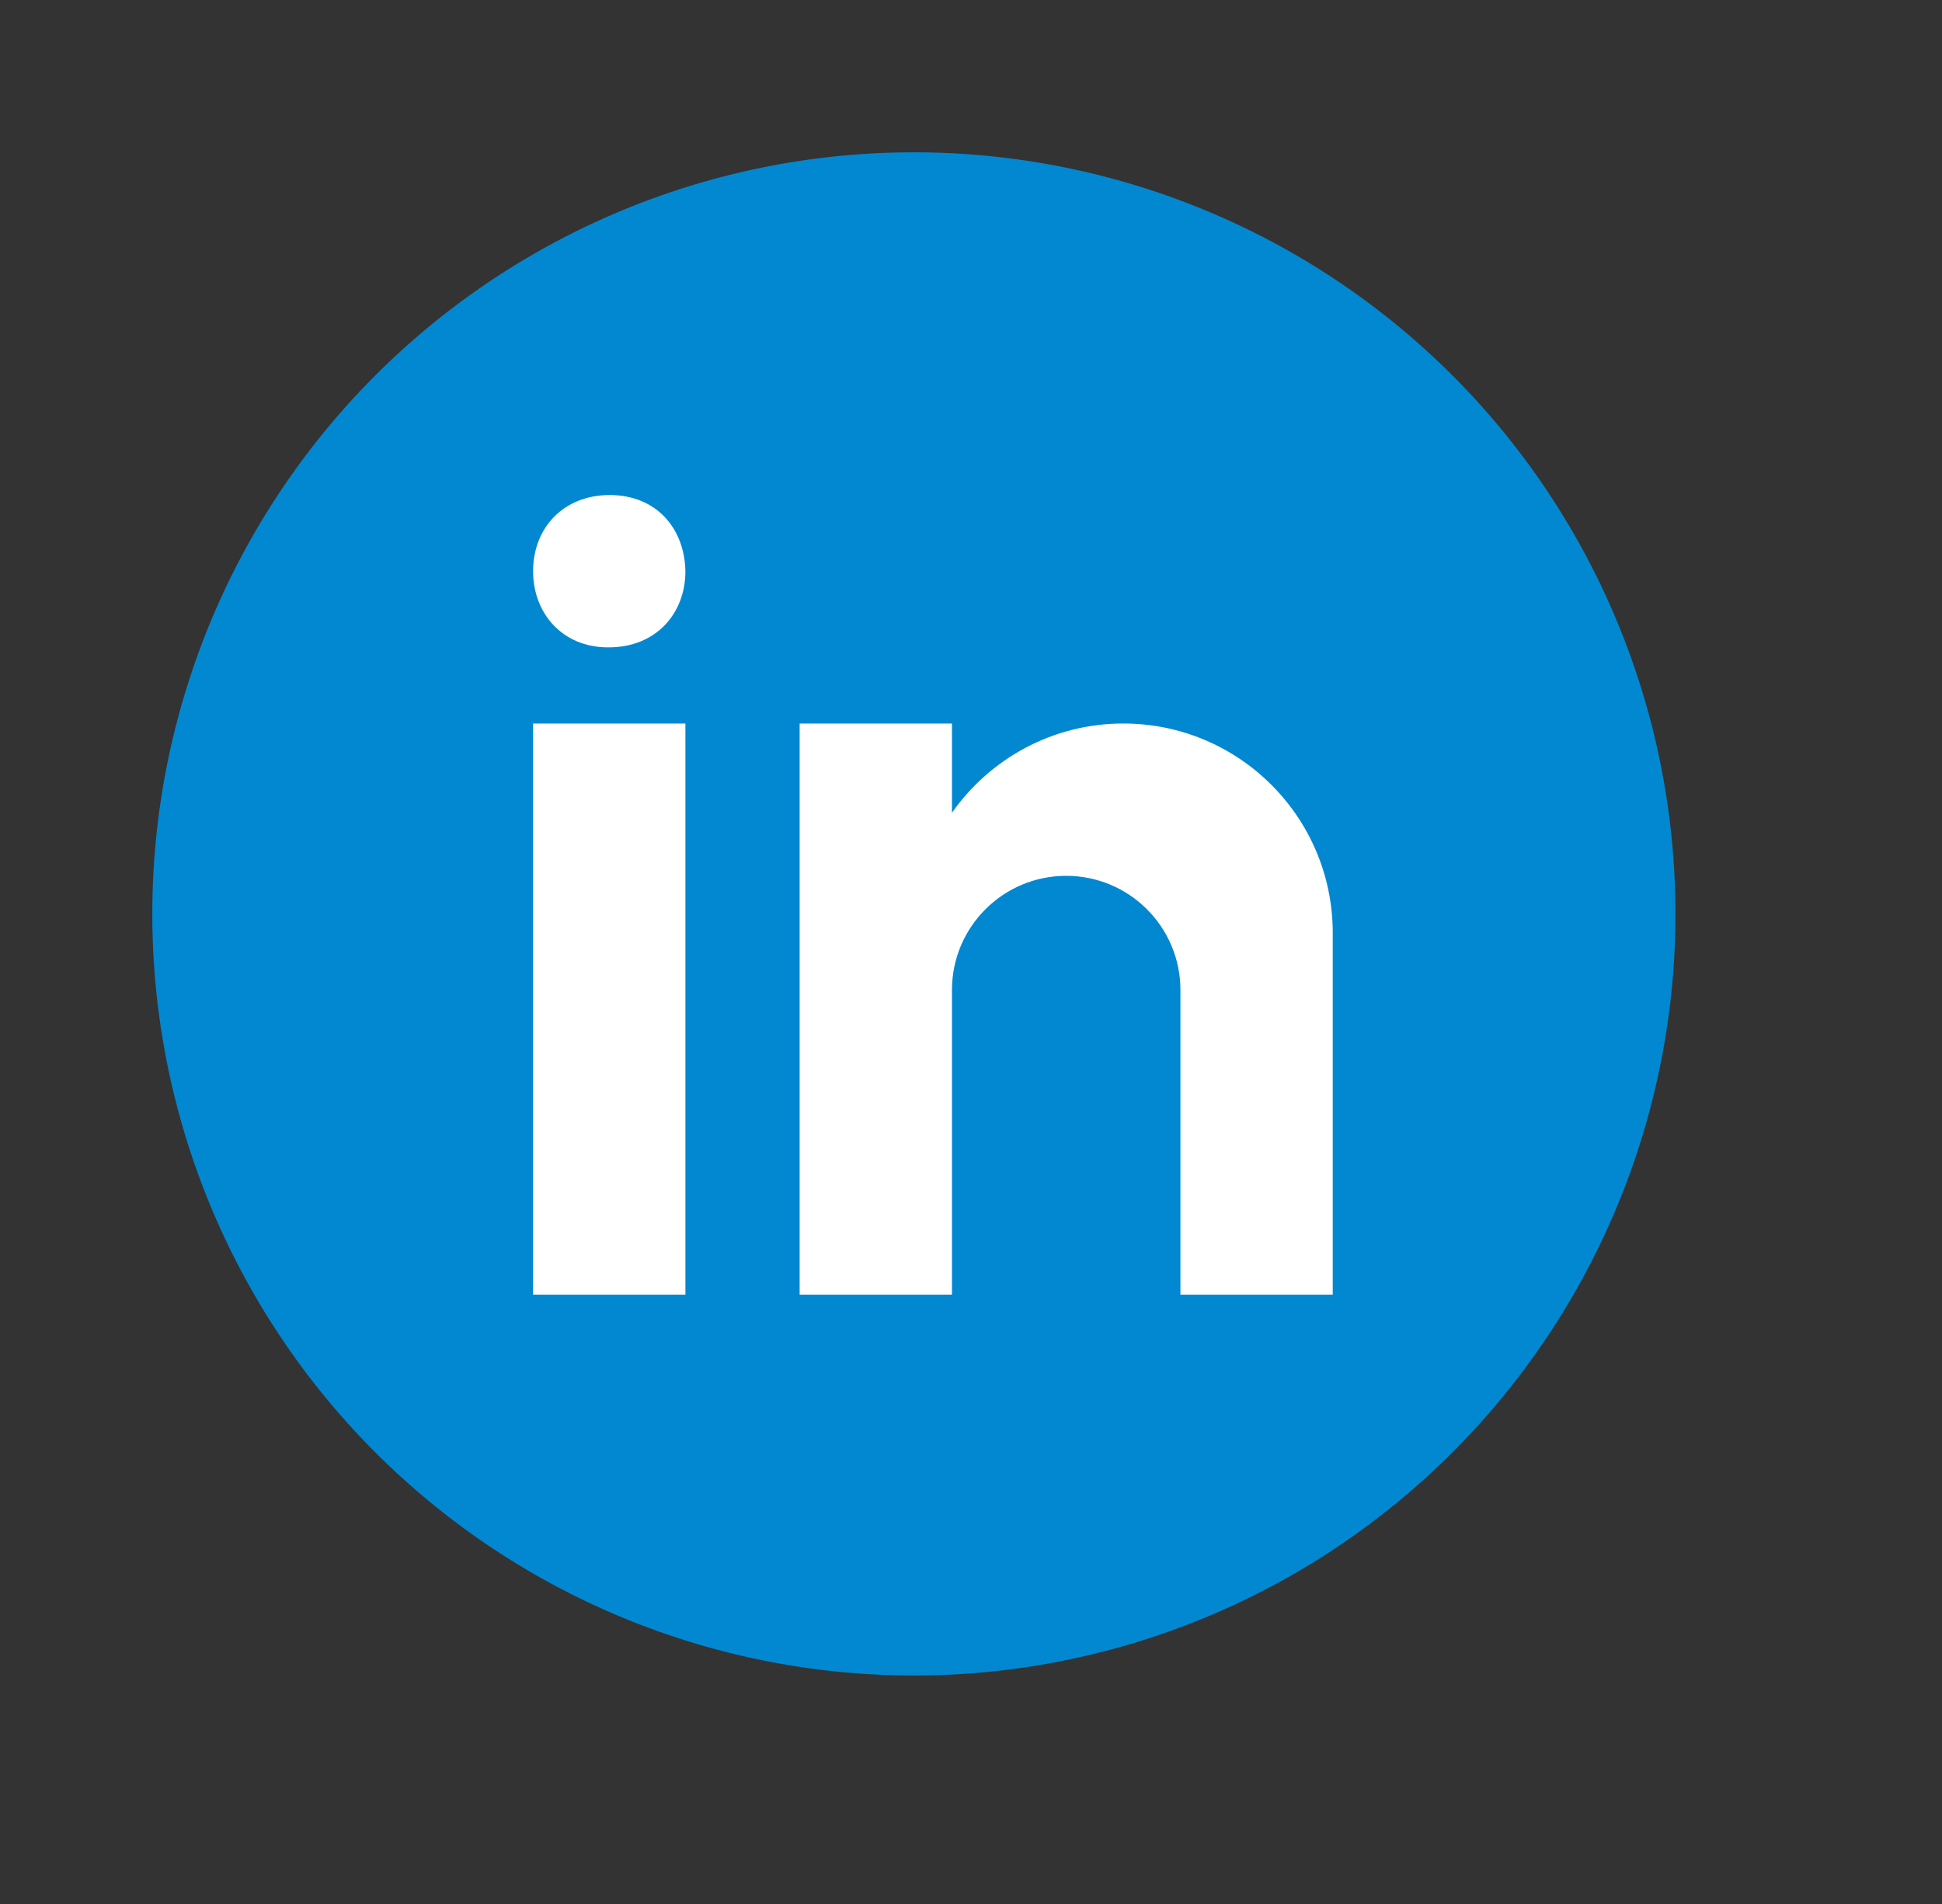 <!-- <svg xmlns="http://www.w3.org/2000/svg" width="51" height="50" viewBox="0 0 51 50" fill="none">
  <path d="M22.2975 1H2.69805C1.75918 1 1 1.74121 1 2.65762V22.3379C1 23.2543 1.75918 24 2.69805 24H22.2975C23.2363 24 24 23.2543 24 22.3424V2.65762C24 1.74121 23.2363 1 22.2975 1ZM7.82363 20.5994H4.40957V9.62051H7.82363V20.5994ZM6.1166 8.12461C5.02051 8.12461 4.13555 7.23965 4.13555 6.14805C4.13555 5.05645 5.02051 4.17148 6.1166 4.17148C7.2082 4.17148 8.09316 5.05645 8.09316 6.14805C8.09316 7.23516 7.2082 8.12461 6.1166 8.12461ZM20.5994 20.5994H17.1898V15.2627C17.1898 13.9914 17.1674 12.3518 15.4154 12.3518C13.641 12.3518 13.3715 13.7398 13.3715 15.1729V20.5994H9.96641V9.62051H13.2367V11.1209H13.2816C13.7354 10.2584 14.8494 9.34648 16.507 9.34648C19.9615 9.34648 20.5994 11.6195 20.5994 14.5754V20.5994Z" fill="#0288D1"/>
</svg> -->


<!-- <svg xmlns="http://www.w3.org/2000/svg" x="0px" y="0px" width="50" height="50" viewBox="0 0 48 48">
  <path fill="#0288D1" d="M42,37c0,2.762-2.238,5-5,5H11c-2.761,0-5-2.238-5-5V11c0-2.762,2.239-5,5-5h26c2.762,0,5,2.238,5,5V37z"></path>
  <path fill="#FFF" d="M12 19H17V36H12zM14.485 17h-.028C12.965 17 12 15.888 12 14.499 12 13.08 12.995 12 14.514 12c1.521 0 2.458 1.08 2.486 2.499C17 15.887 16.035 17 14.485 17zM36 36h-5v-9.099c0-2.198-1.225-3.698-3.192-3.698-1.501 0-2.313 1.012-2.707 1.99C24.957 25.543 25 26.511 25 27v9h-5V19h5v2.616C25.721 20.5 26.85 19 29.738 19c3.578 0 6.261 2.25 6.261 7.274L36 36 36 36z"></path>
</svg> -->
<svg width="51" height="50" viewBox="0 0 51 50" fill="none" xmlns="http://www.w3.org/2000/svg">
<rect x="0" y="0" width="51" height="50" fill="#333333" stroke="none"/>
<path fill="#0288d1" d="M24 4A20 20 0 1 0 24 44A20 20 0 1 0 24 4Z"></path><path fill="#fff" d="M14 19H18V34H14zM15.988 17h-.022C14.772 17 14 16.11 14 14.999 14 13.864 14.796 13 16.011 13c1.217 0 1.966.864 1.989 1.999C18 16.11 17.228 17 15.988 17zM35 24.5c0-3.038-2.462-5.5-5.5-5.5-1.862 0-3.505.928-4.5 2.344V19h-4v15h4v-8c0-1.657 1.343-3 3-3s3 1.343 3 3v8h4C35 34 35 24.921 35 24.5z"></path>
</svg>








